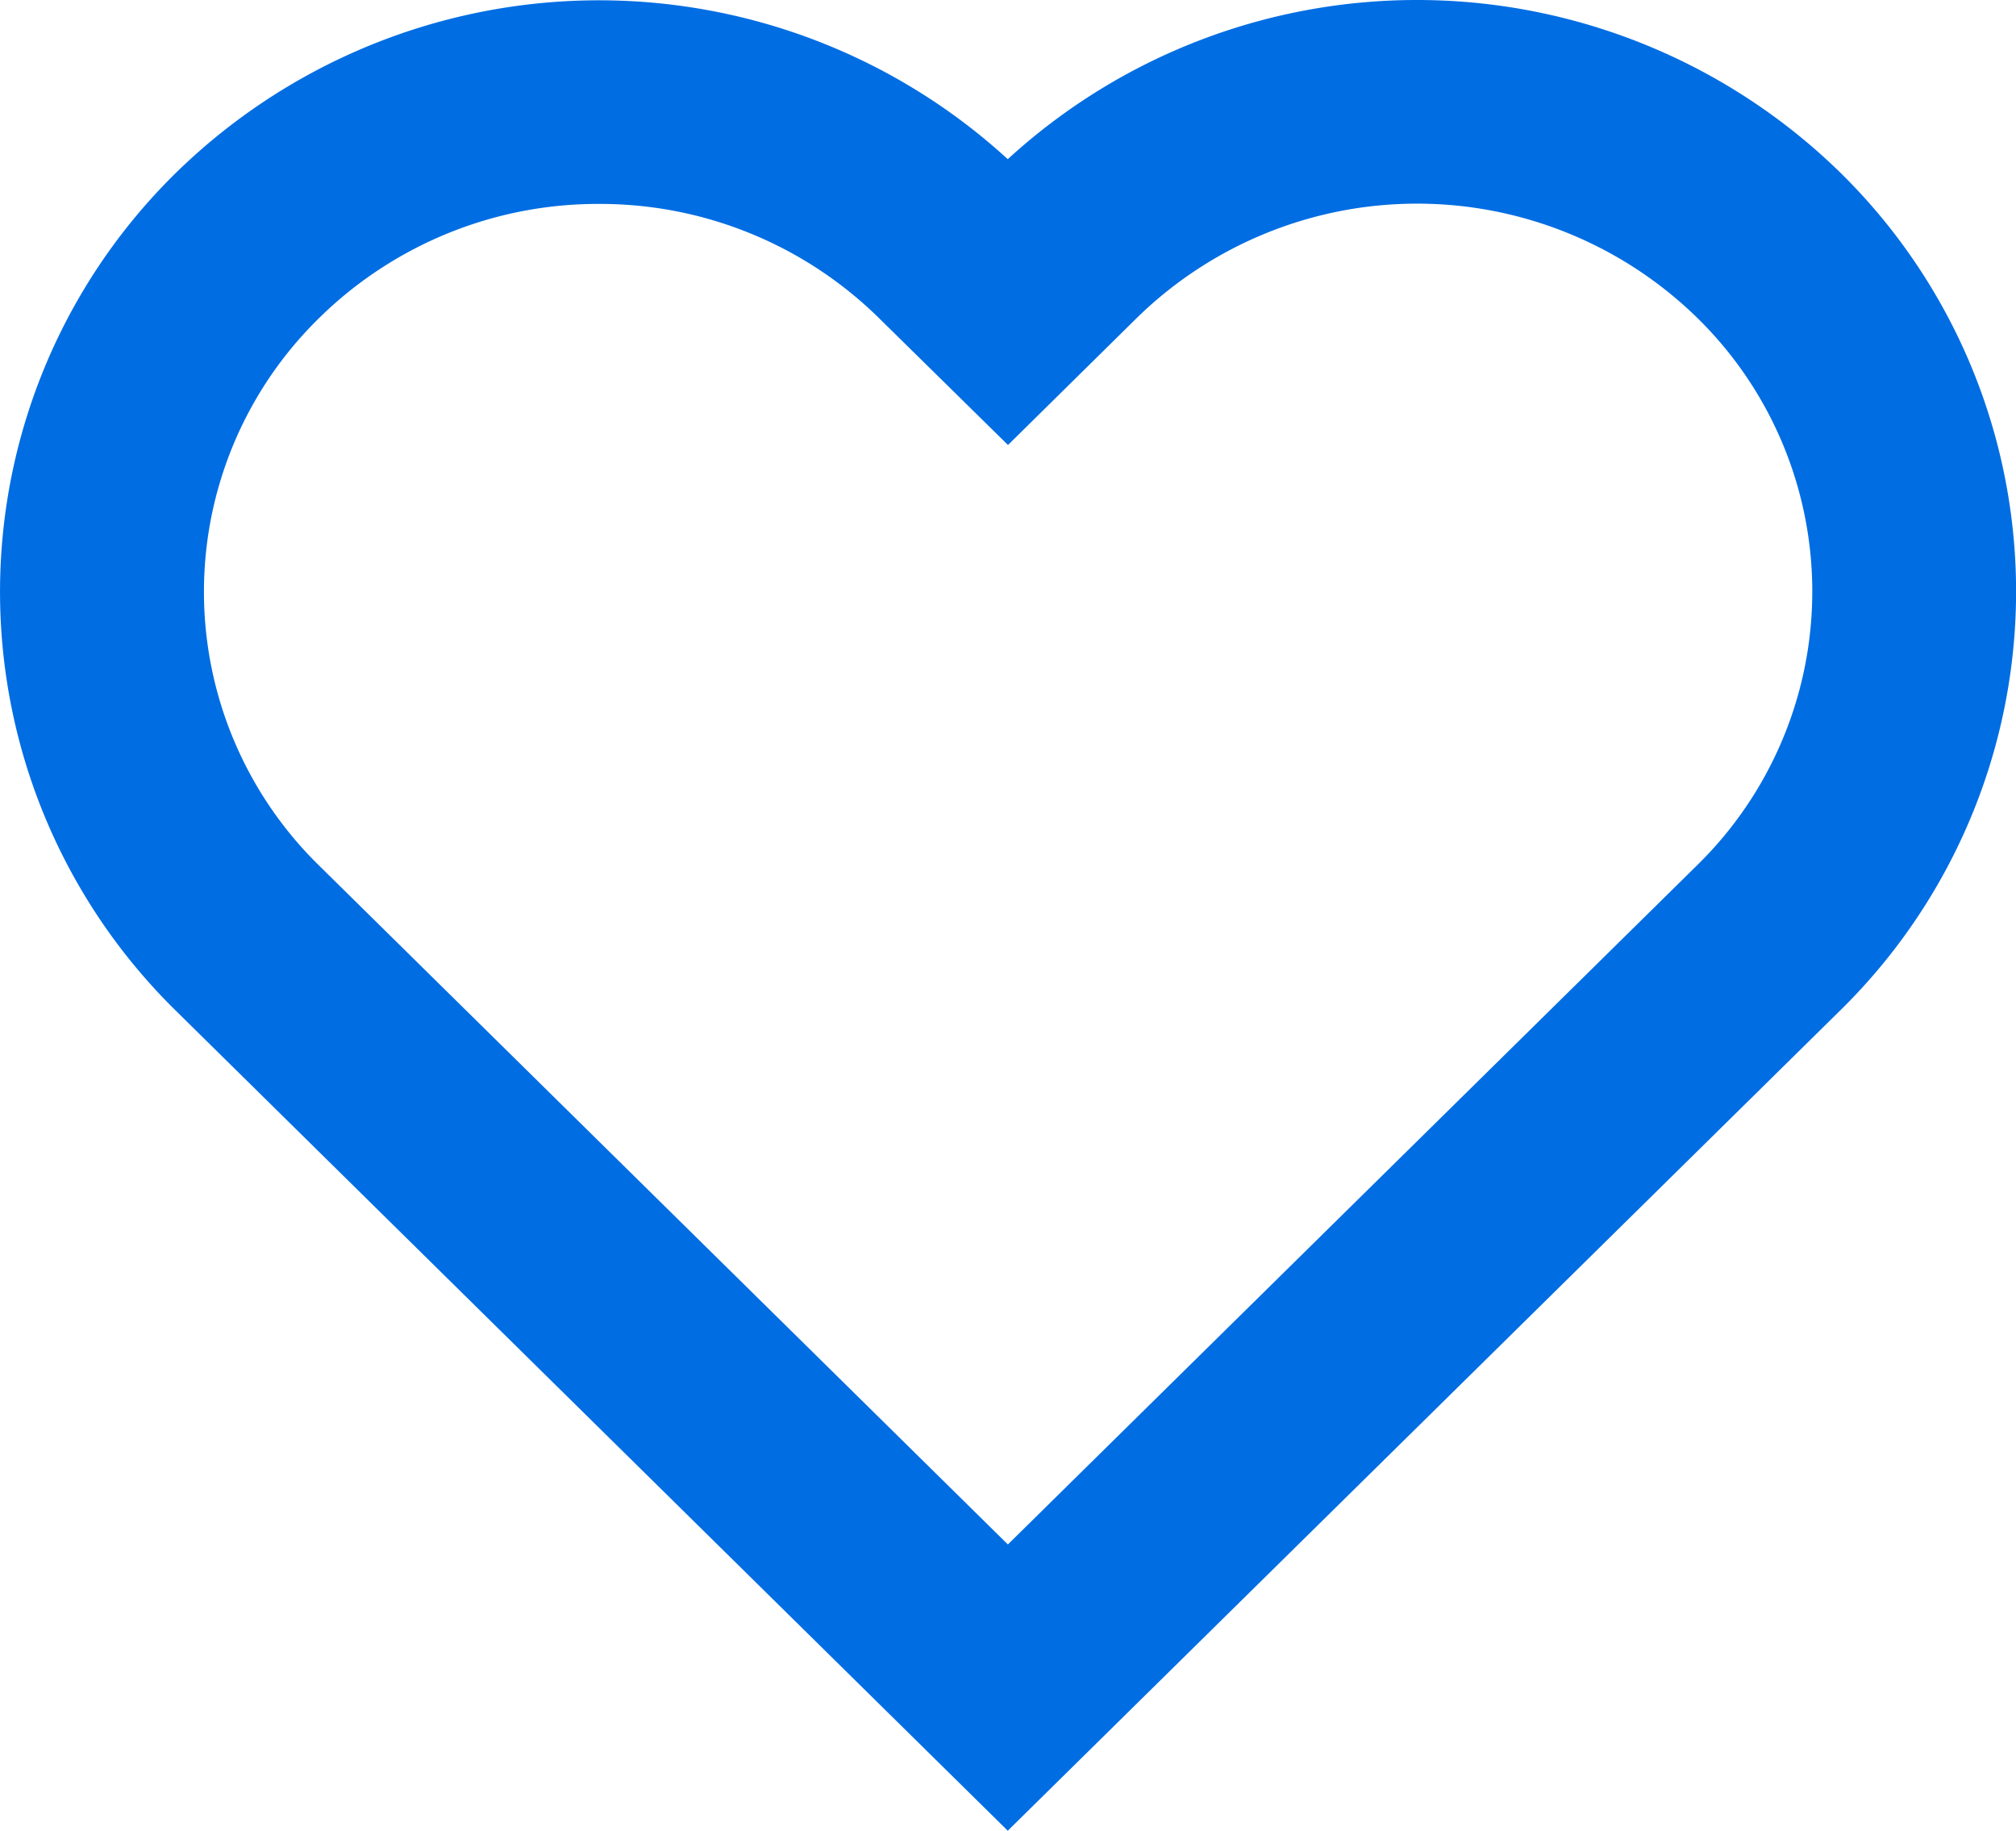 <svg xmlns="http://www.w3.org/2000/svg" width="17.8" height="16.16"><path d="M8.898 16.16L1.554 8.923a5.18 5.18 0 010-7.398 5.344 5.344 0 017.344-.12 5.347 5.347 0 017.349.117 5.18 5.18 0 010 7.398zM5.29 1.8a3.51 3.51 0 00-2.472 1.007 3.38 3.38 0 000 4.834l6.081 5.992 6.085-5.995a3.38 3.38 0 000-4.834 3.539 3.539 0 00-4.944 0l-1.14 1.124L7.76 2.807A3.511 3.511 0 005.289 1.8z" fill="#006de3"/></svg>